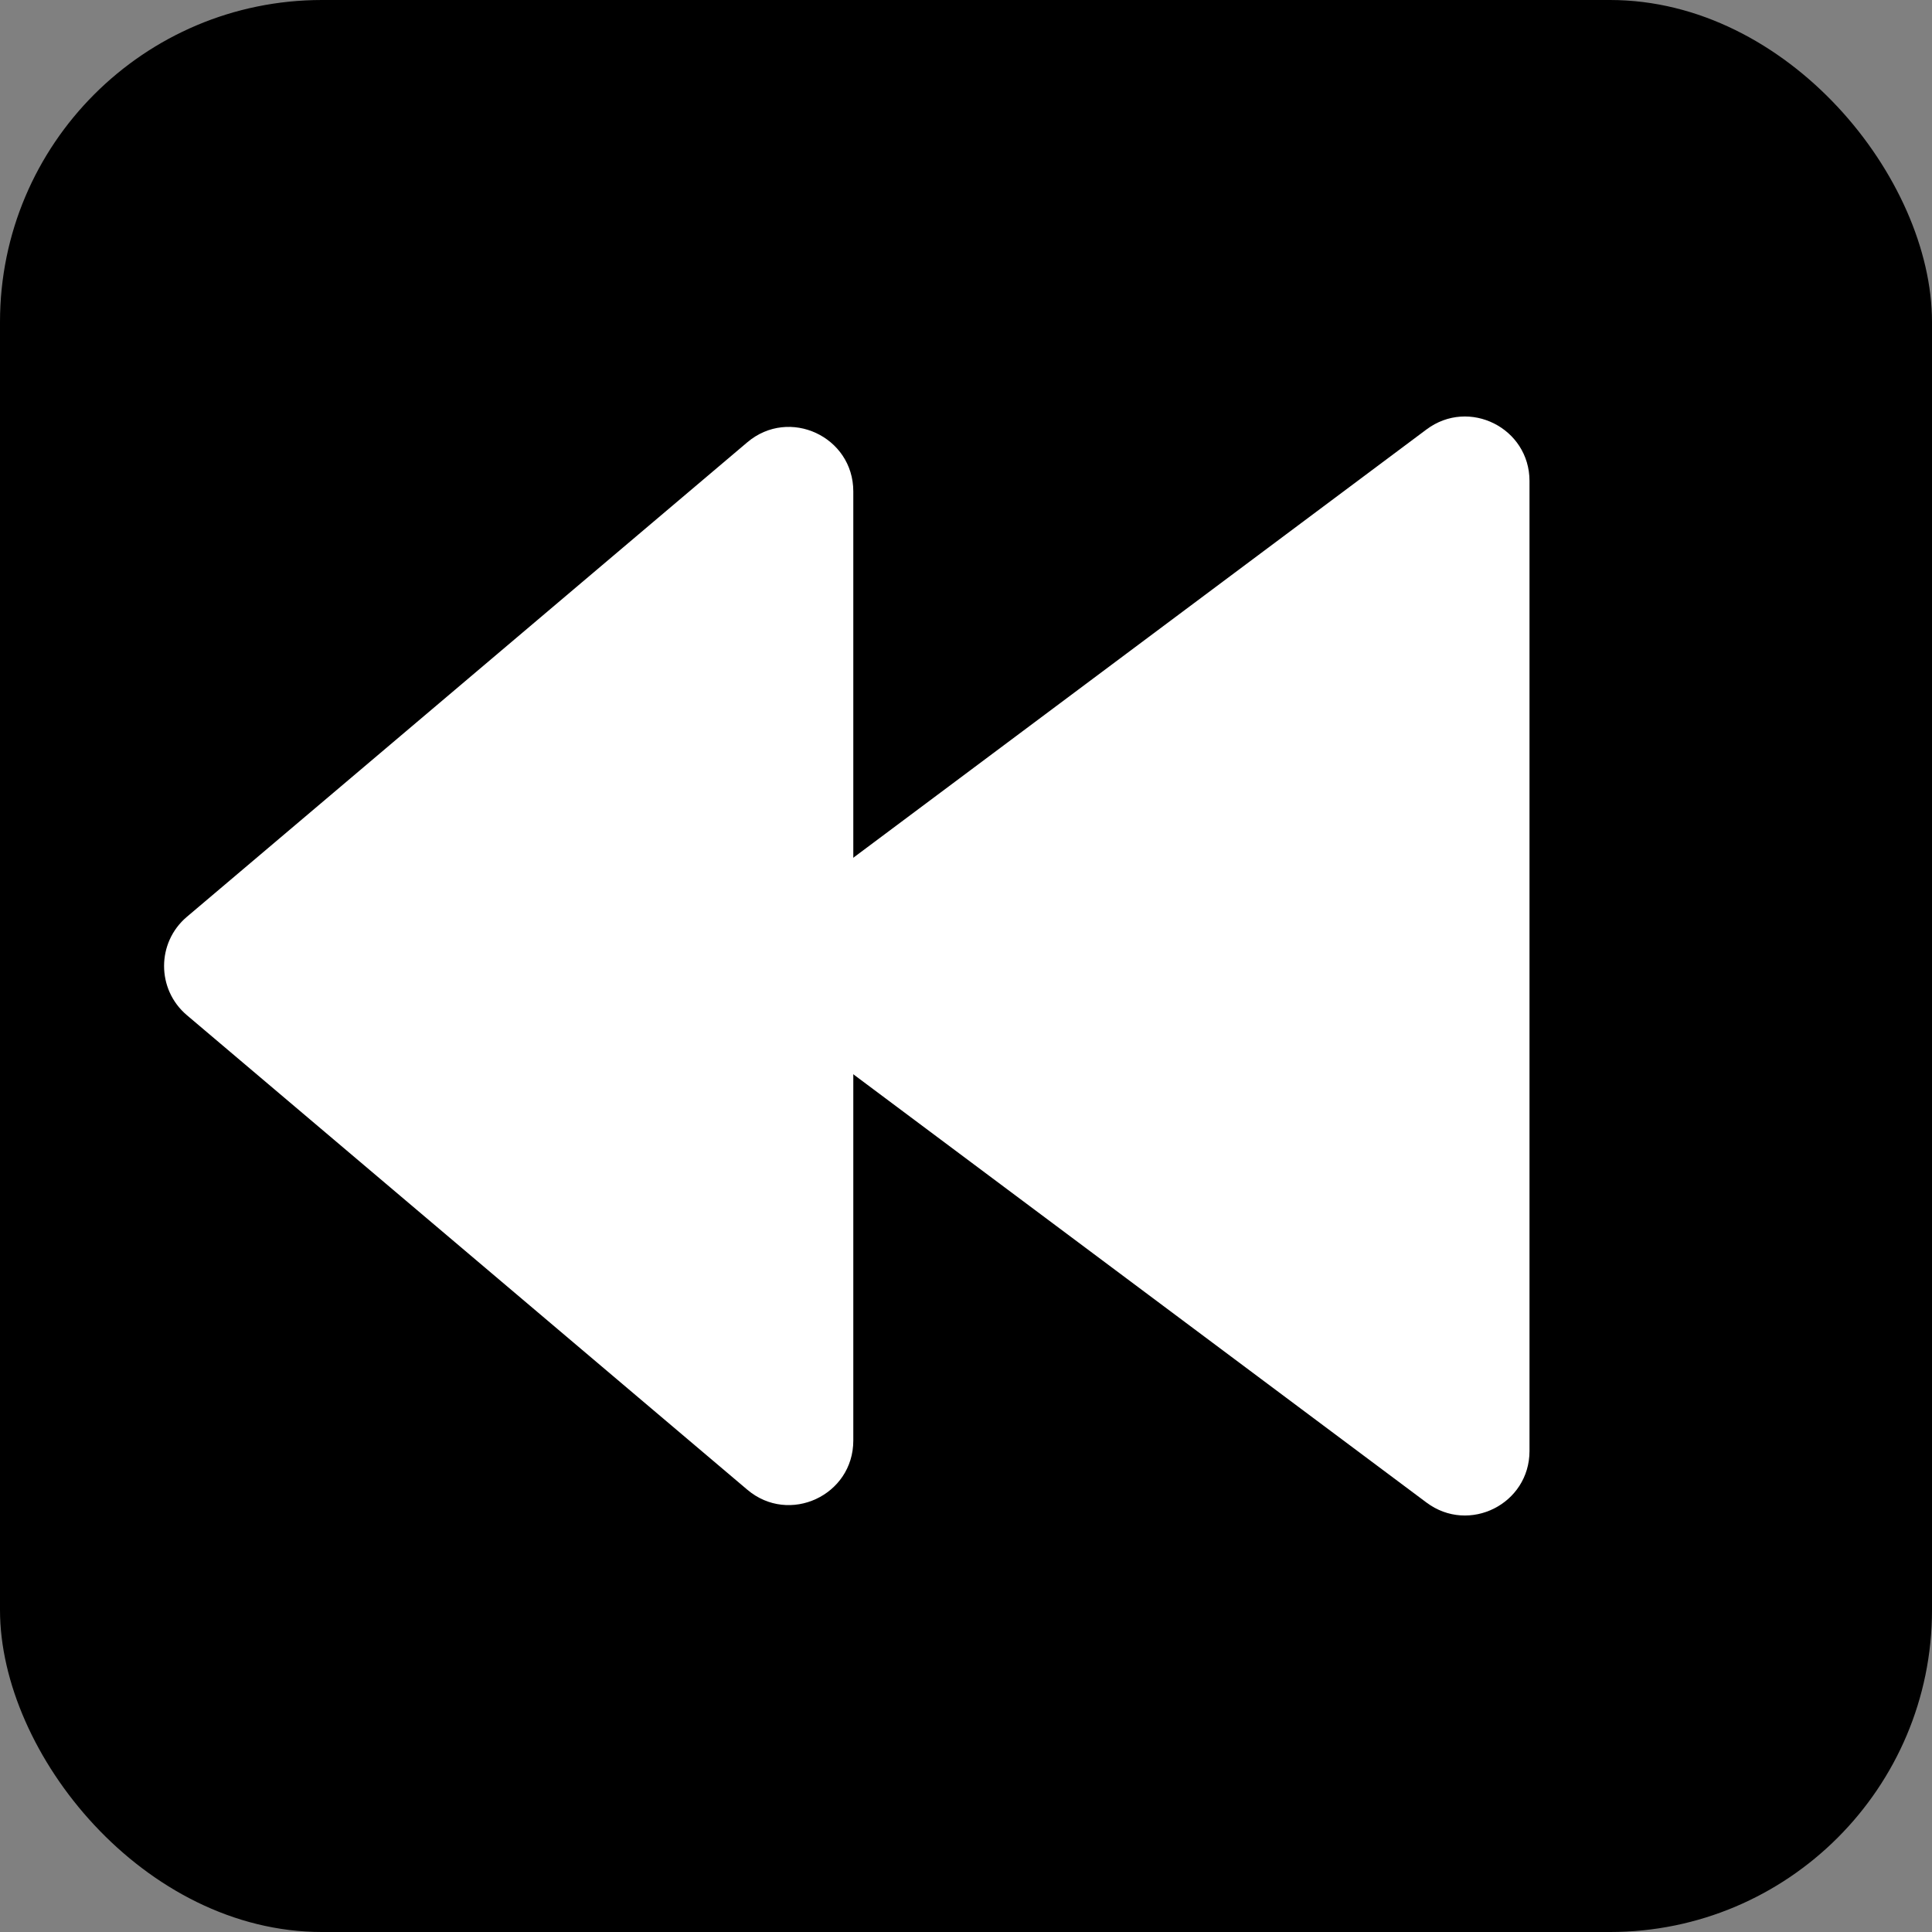 <svg width="30" height="30" viewBox="0 0 30 30" fill="none" xmlns="http://www.w3.org/2000/svg">
<rect x="0" y="0" width="30" height="30" fill="#808080" stroke="none"/>
<g id="Frame 250">
<rect width="30" height="30" rx="5" fill="black"/>
<path id="Polygon 8" d="M2.901 15.763C2.43 15.364 2.43 14.636 2.901 14.237L11.604 6.868C12.254 6.317 13.25 6.779 13.25 7.631L13.25 22.369C13.25 23.221 12.254 23.683 11.604 23.132L2.901 15.763Z" fill="white"/>
<path id="Polygon 9" d="M12.072 15.801C11.537 15.401 11.537 14.599 12.072 14.199L22.151 6.668C22.811 6.175 23.75 6.646 23.75 7.469V22.531C23.75 23.354 22.811 23.825 22.151 23.332L12.072 15.801Z" fill="white"/>
</g>
</svg>
